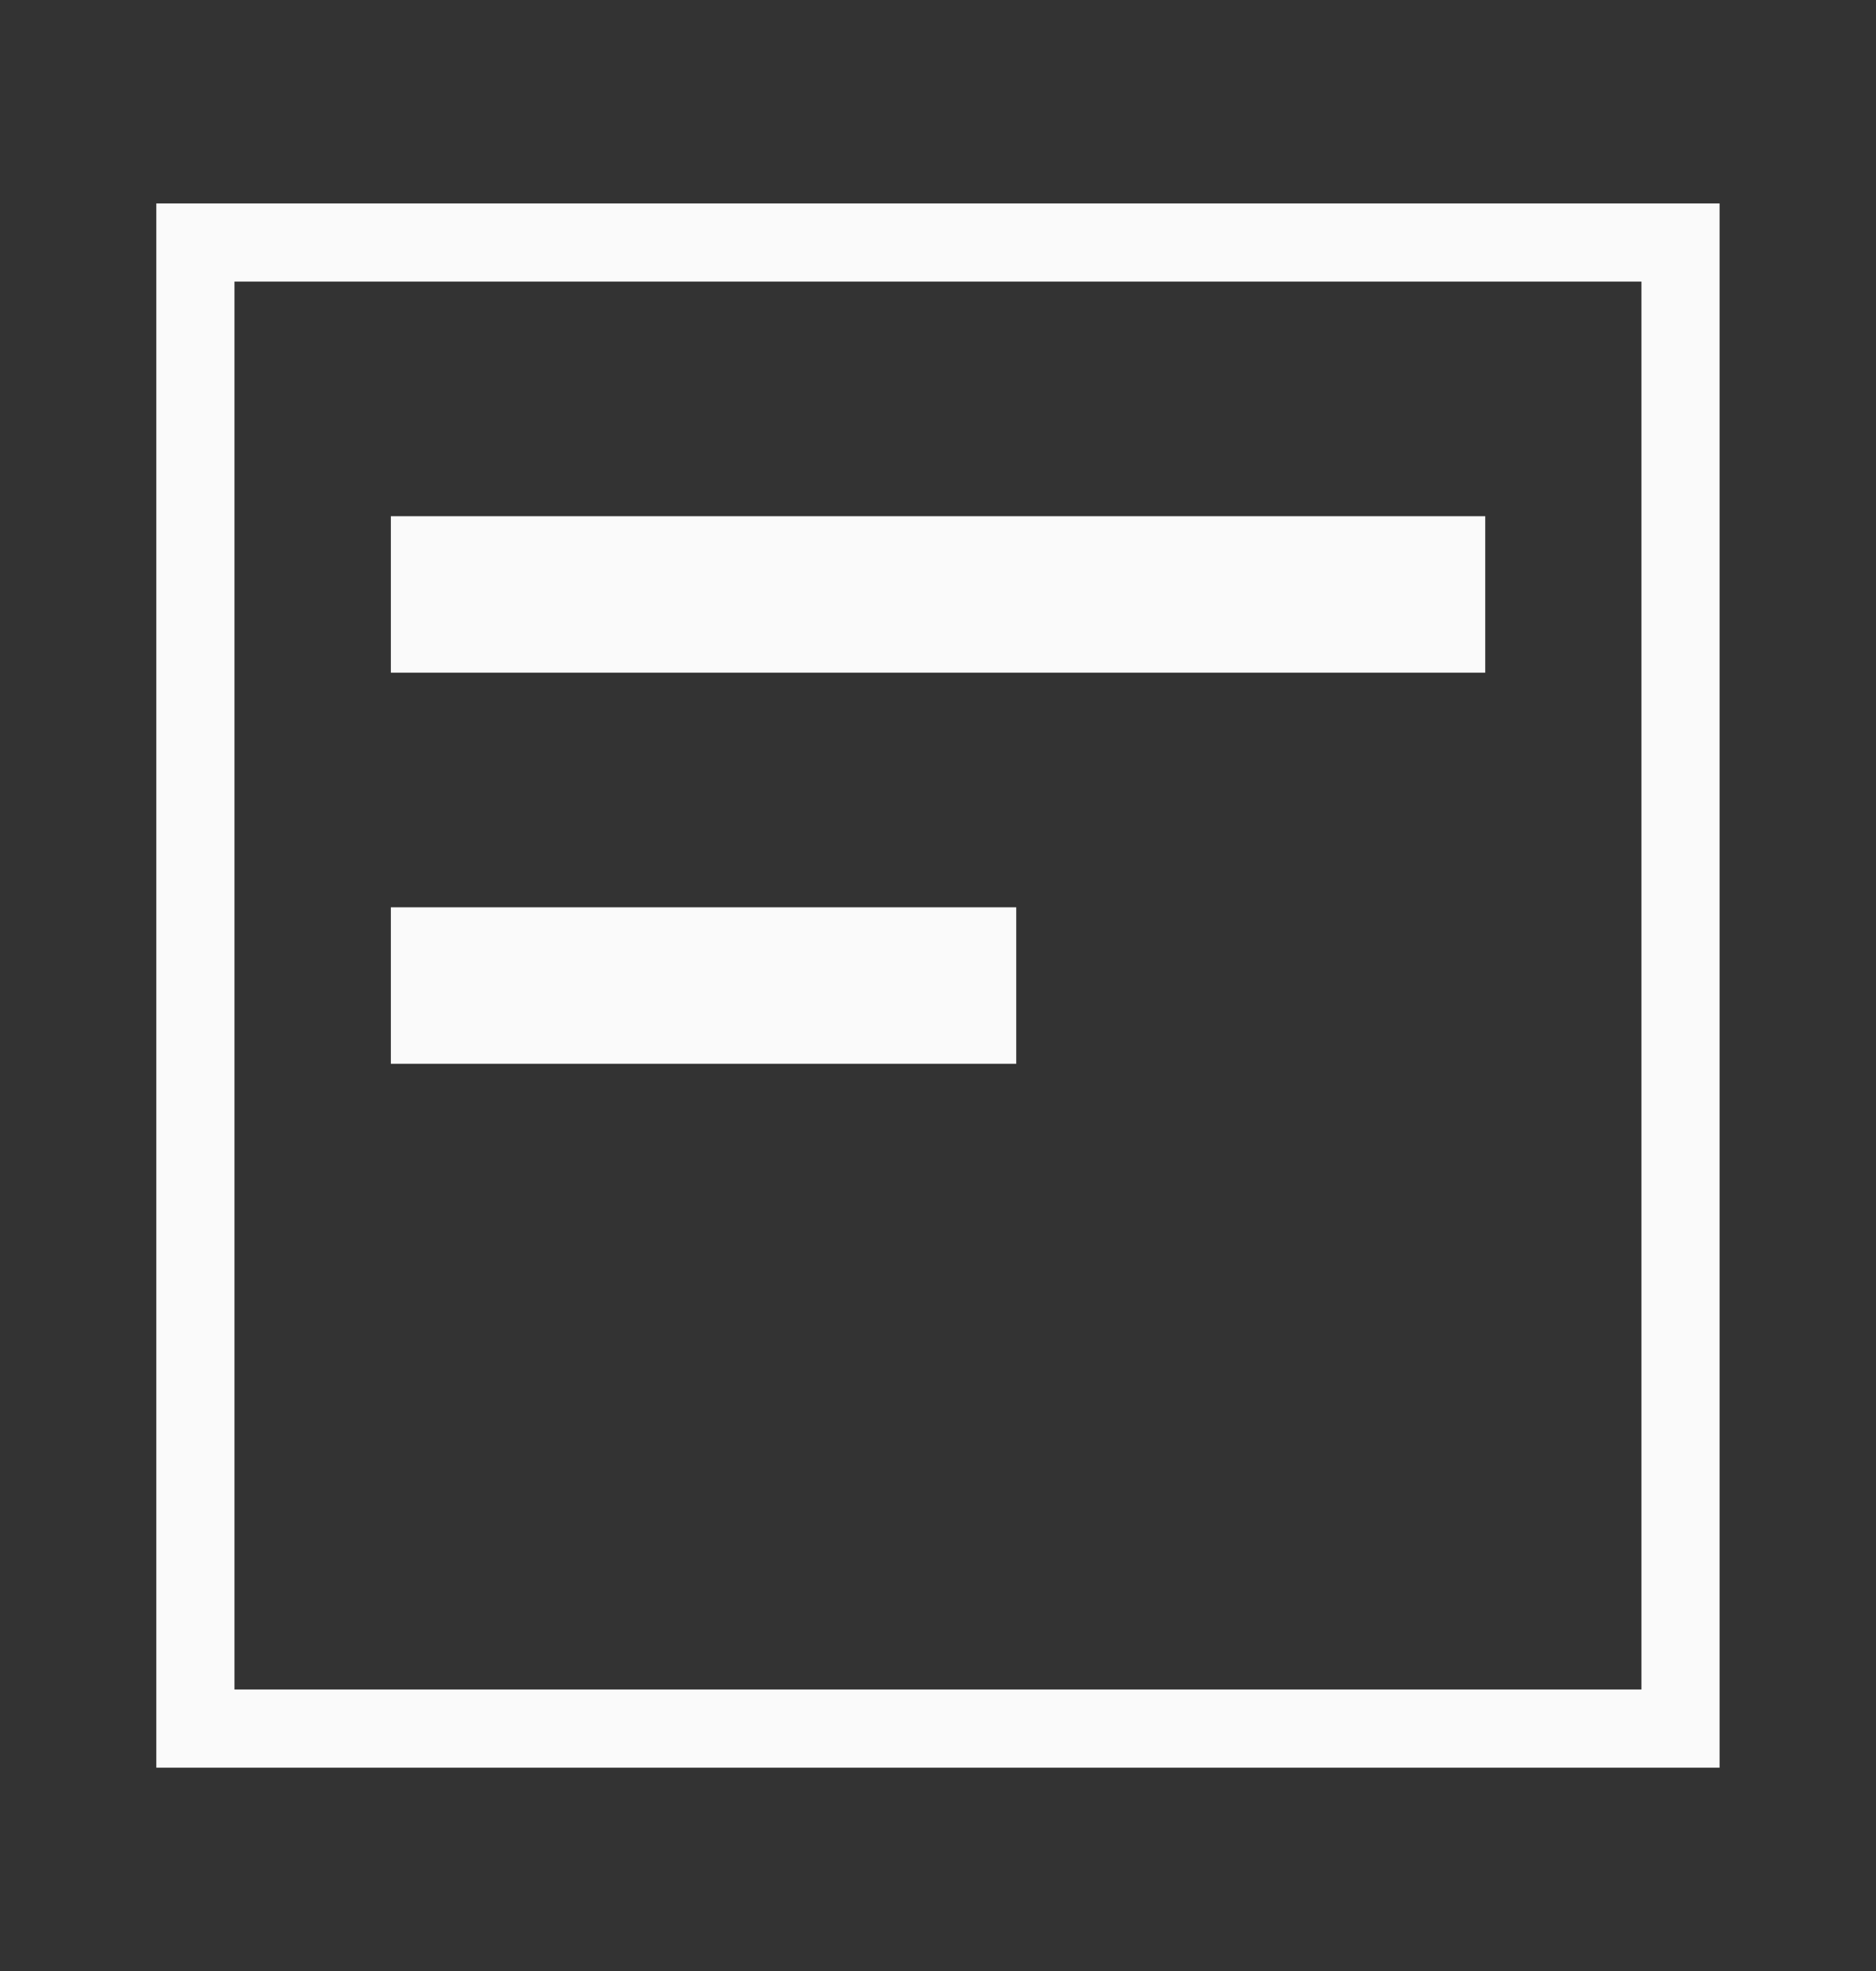 <svg width="20" height="21" viewBox="0 0 20 21" fill="none" xmlns="http://www.w3.org/2000/svg">
<rect x="0" y="0" width="20" height="21" fill="#333333" stroke="none"/>
<rect x="2.083" y="2.584" width="15.833" height="15.833" stroke="#FAFAFA" stroke-width="0.833"/>
<rect x="4.167" y="5.5" width="11.667" height="1.667" fill="#FAFAFA"/>
<rect x="4.167" y="9.667" width="6.667" height="1.667" fill="#FAFAFA"/>
</svg>
